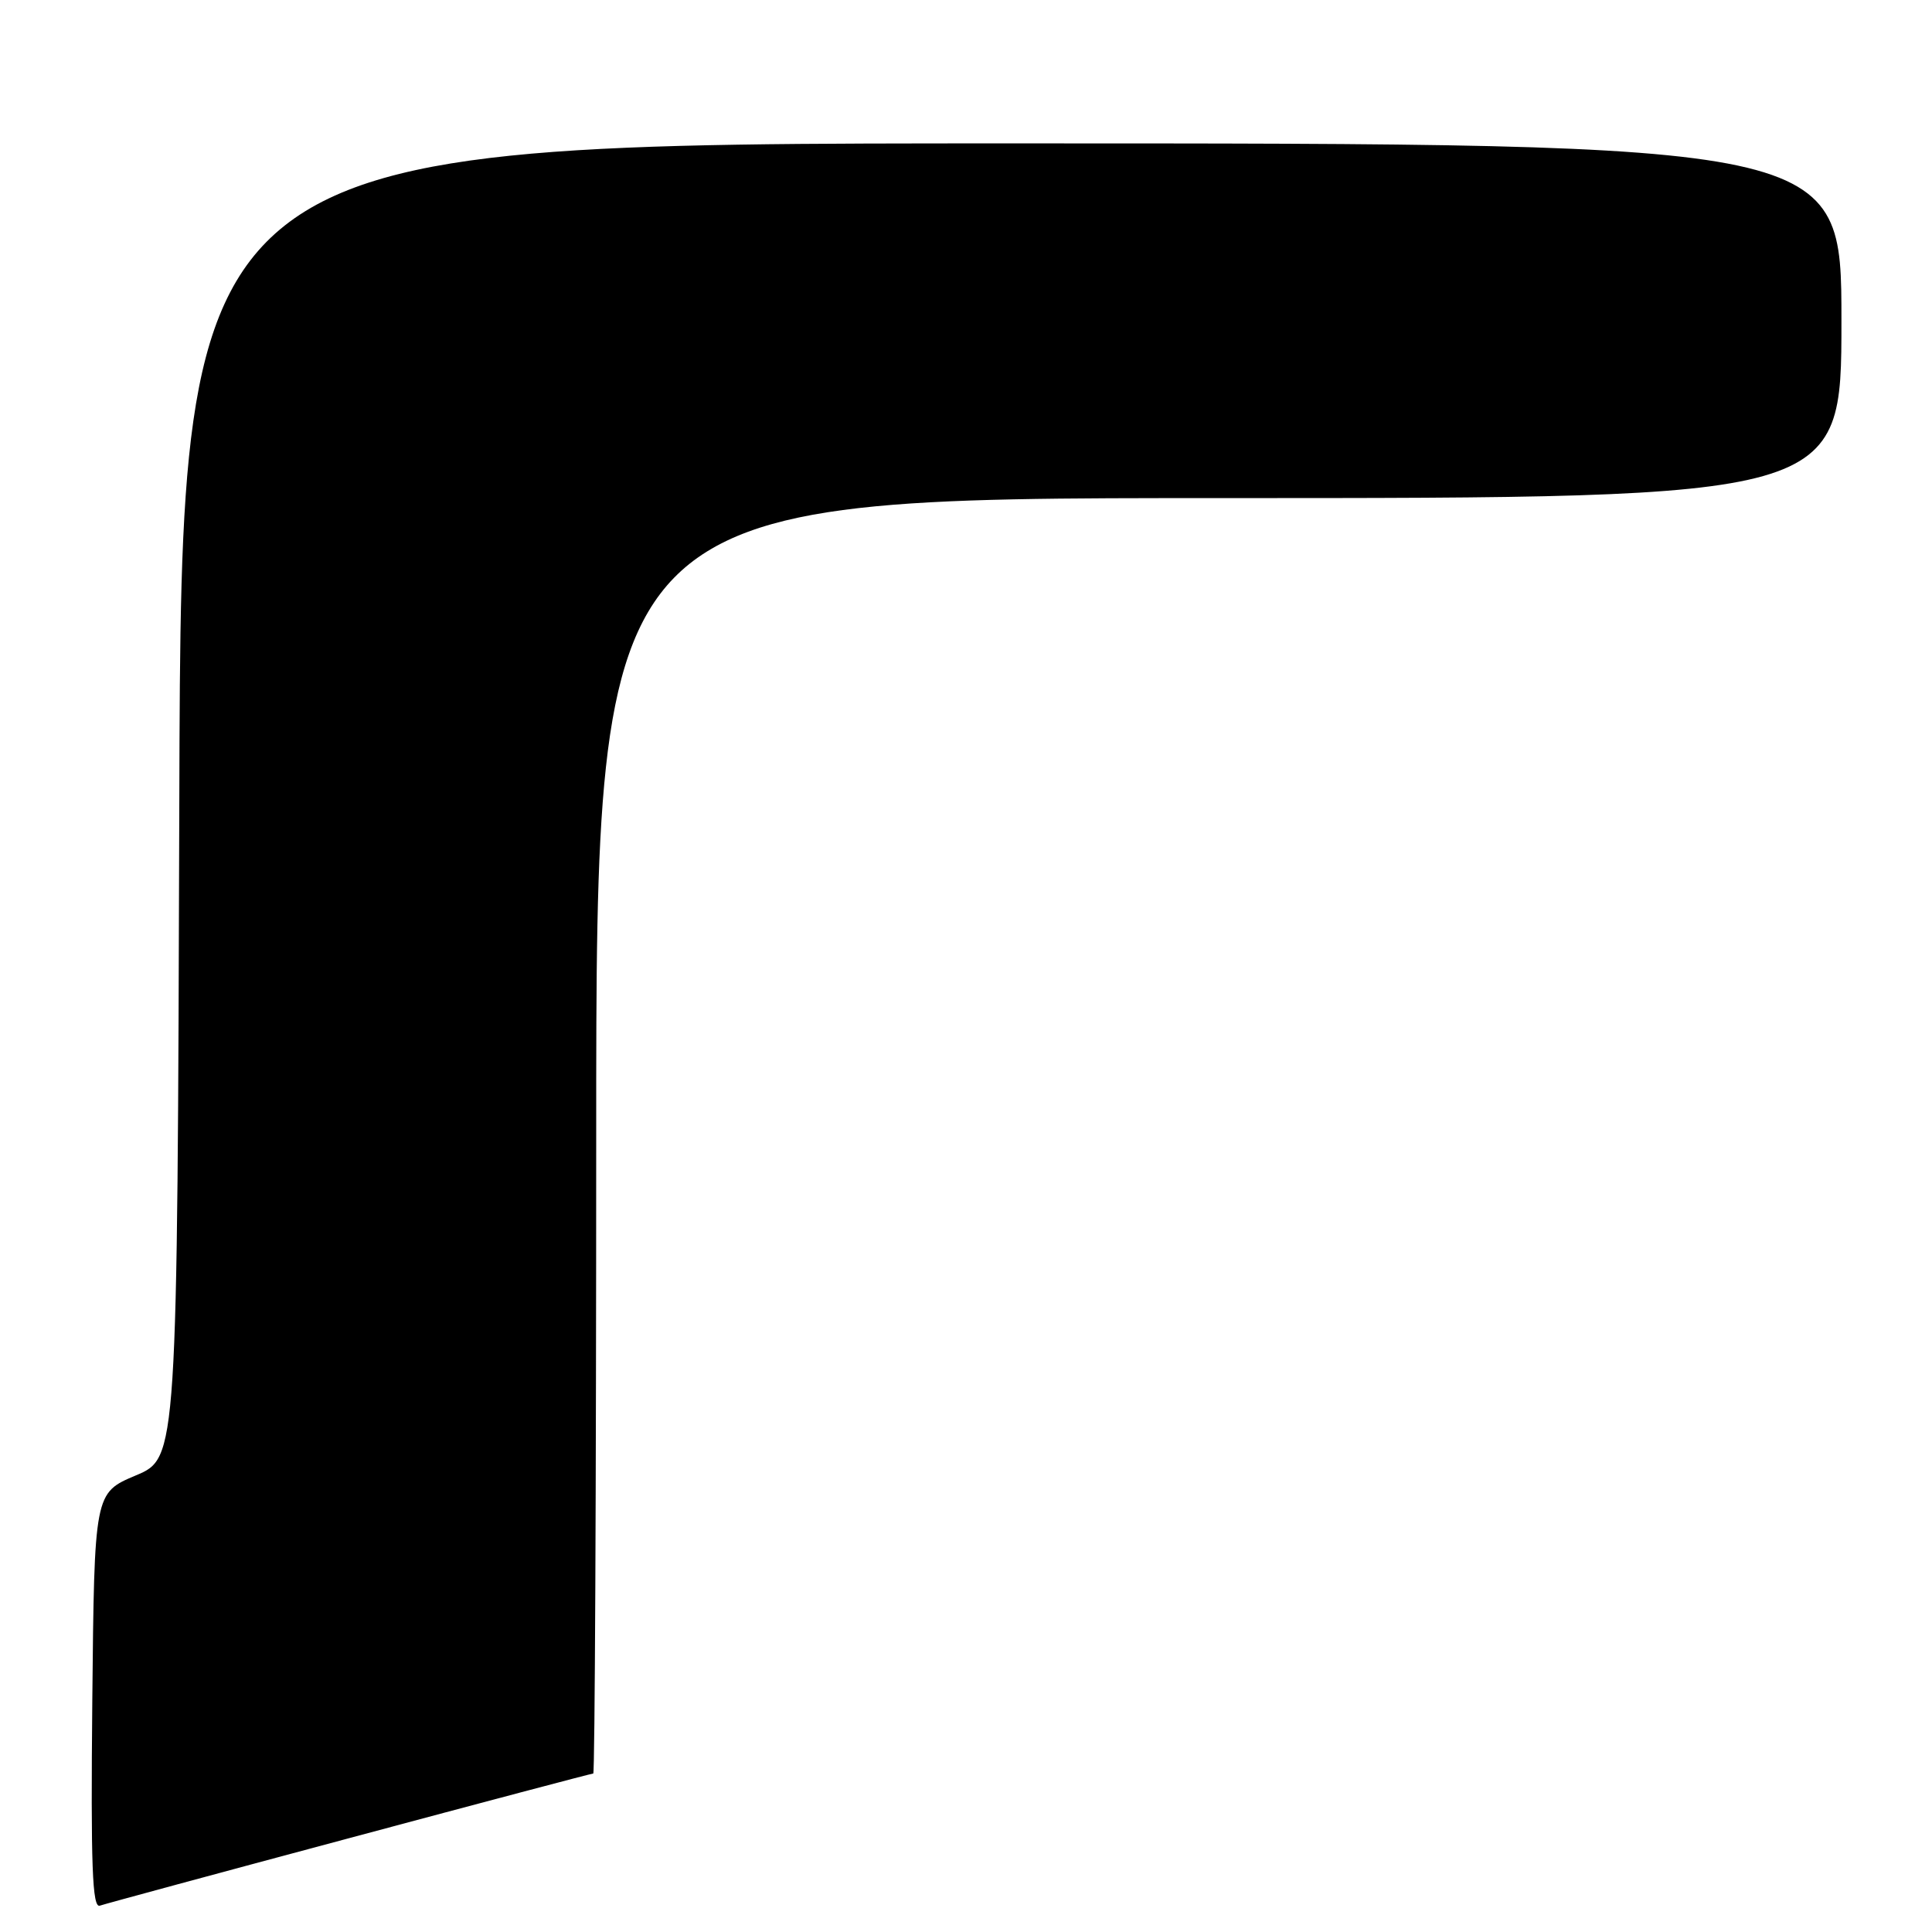 <?xml version="1.0" encoding="UTF-8" standalone="no"?>
<!DOCTYPE svg PUBLIC "-//W3C//DTD SVG 1.1//EN" "http://www.w3.org/Graphics/SVG/1.1/DTD/svg11.dtd" >
<svg xmlns="http://www.w3.org/2000/svg" xmlns:xlink="http://www.w3.org/1999/xlink" version="1.1" viewBox="0 0 256 256">
 <g >
 <path fill="currentColor"
d=" M 46.36 243.54 C 63.88 238.84 78.39 235.00 78.61 235.00 C 78.82 235.00 79.00 196.97 79.00 150.50 C 79.00 66.00 79.00 66.00 161.50 66.00 C 244.00 66.00 244.00 66.00 244.00 42.50 C 244.00 19.00 244.00 19.00 134.01 19.00 C 24.01 19.00 24.01 19.00 23.76 106.09 C 23.50 193.18 23.50 193.18 18.00 195.50 C 12.50 197.82 12.50 197.82 12.23 225.39 C 12.02 247.28 12.23 252.86 13.23 252.51 C 13.93 252.27 28.83 248.23 46.36 243.54 Z "/>
</g>
</svg>